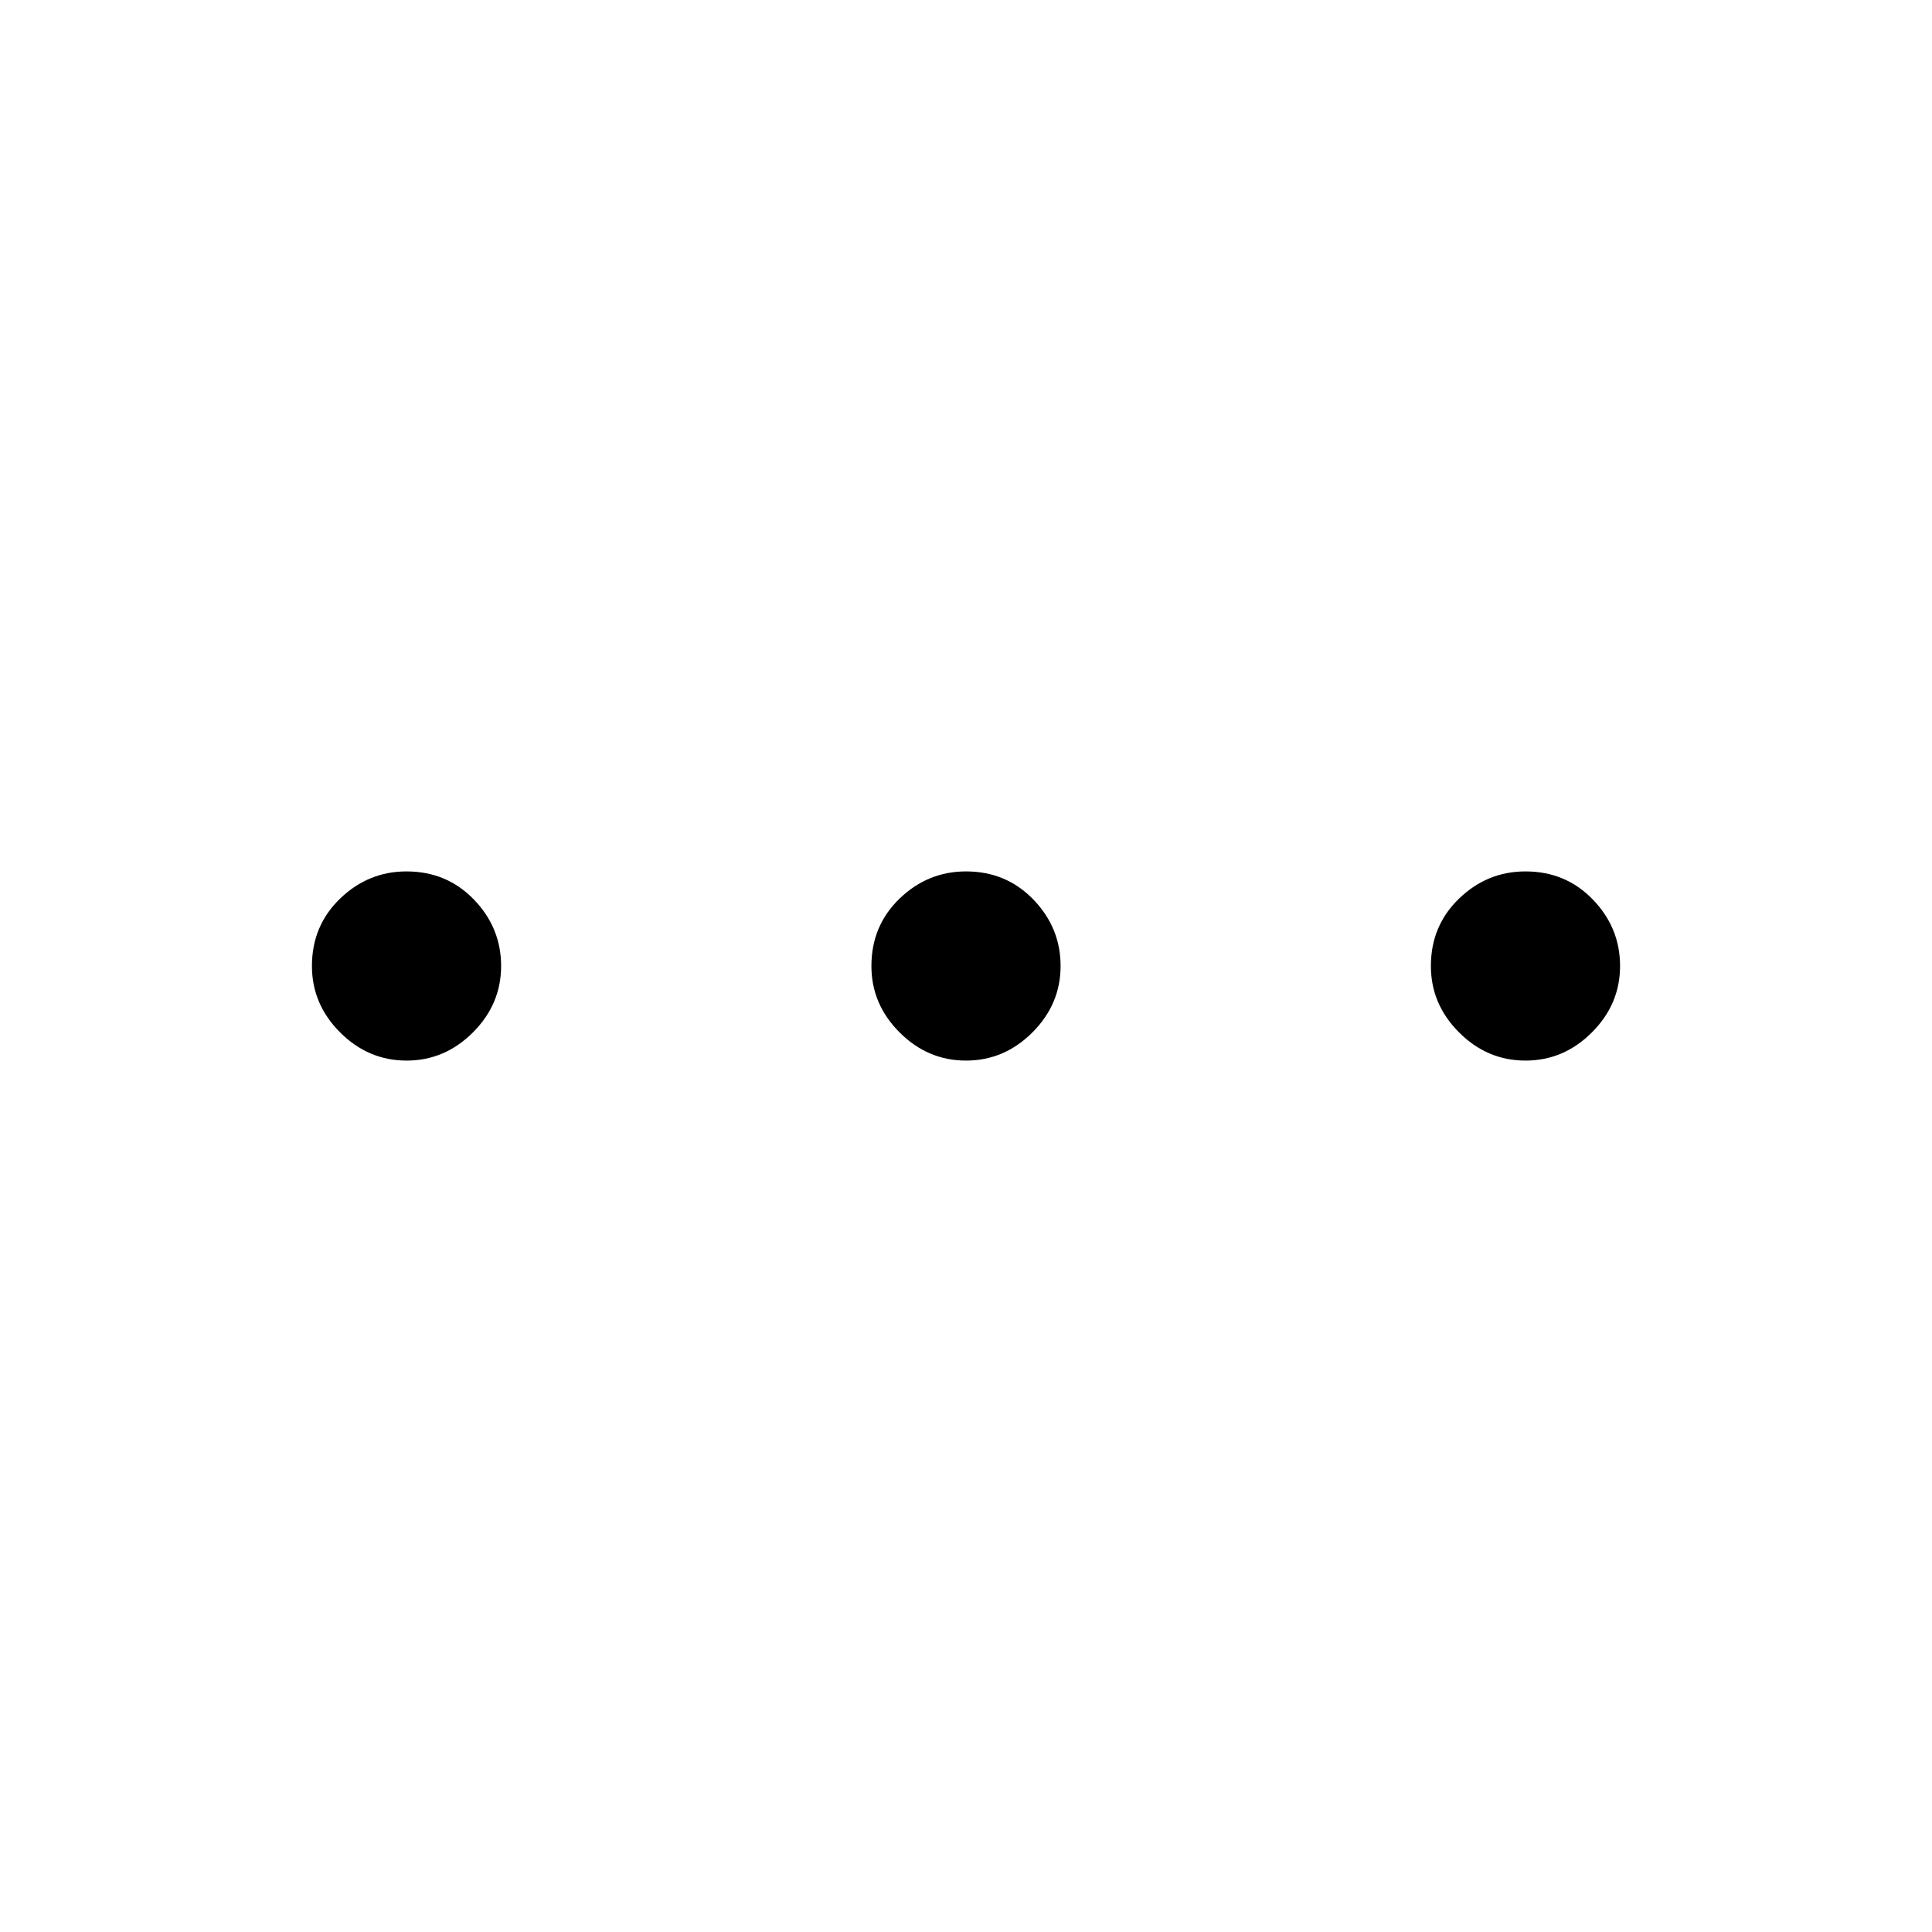 <svg xmlns="http://www.w3.org/2000/svg" height="48" width="48"><path d="M10.1 26.35q-.95 0-1.65-.7T7.75 24q0-1 .7-1.675t1.65-.675q1 0 1.675.7T12.45 24q0 .95-.7 1.65t-1.65.7Zm13.9 0q-.95 0-1.65-.7t-.7-1.65q0-1 .7-1.675T24 21.65q1 0 1.675.7T26.35 24q0 .95-.7 1.65t-1.65.7Zm13.9 0q-.95 0-1.65-.7t-.7-1.65q0-1 .7-1.675t1.65-.675q1 0 1.675.7T40.25 24q0 .95-.7 1.65t-1.65.7Z"/></svg>